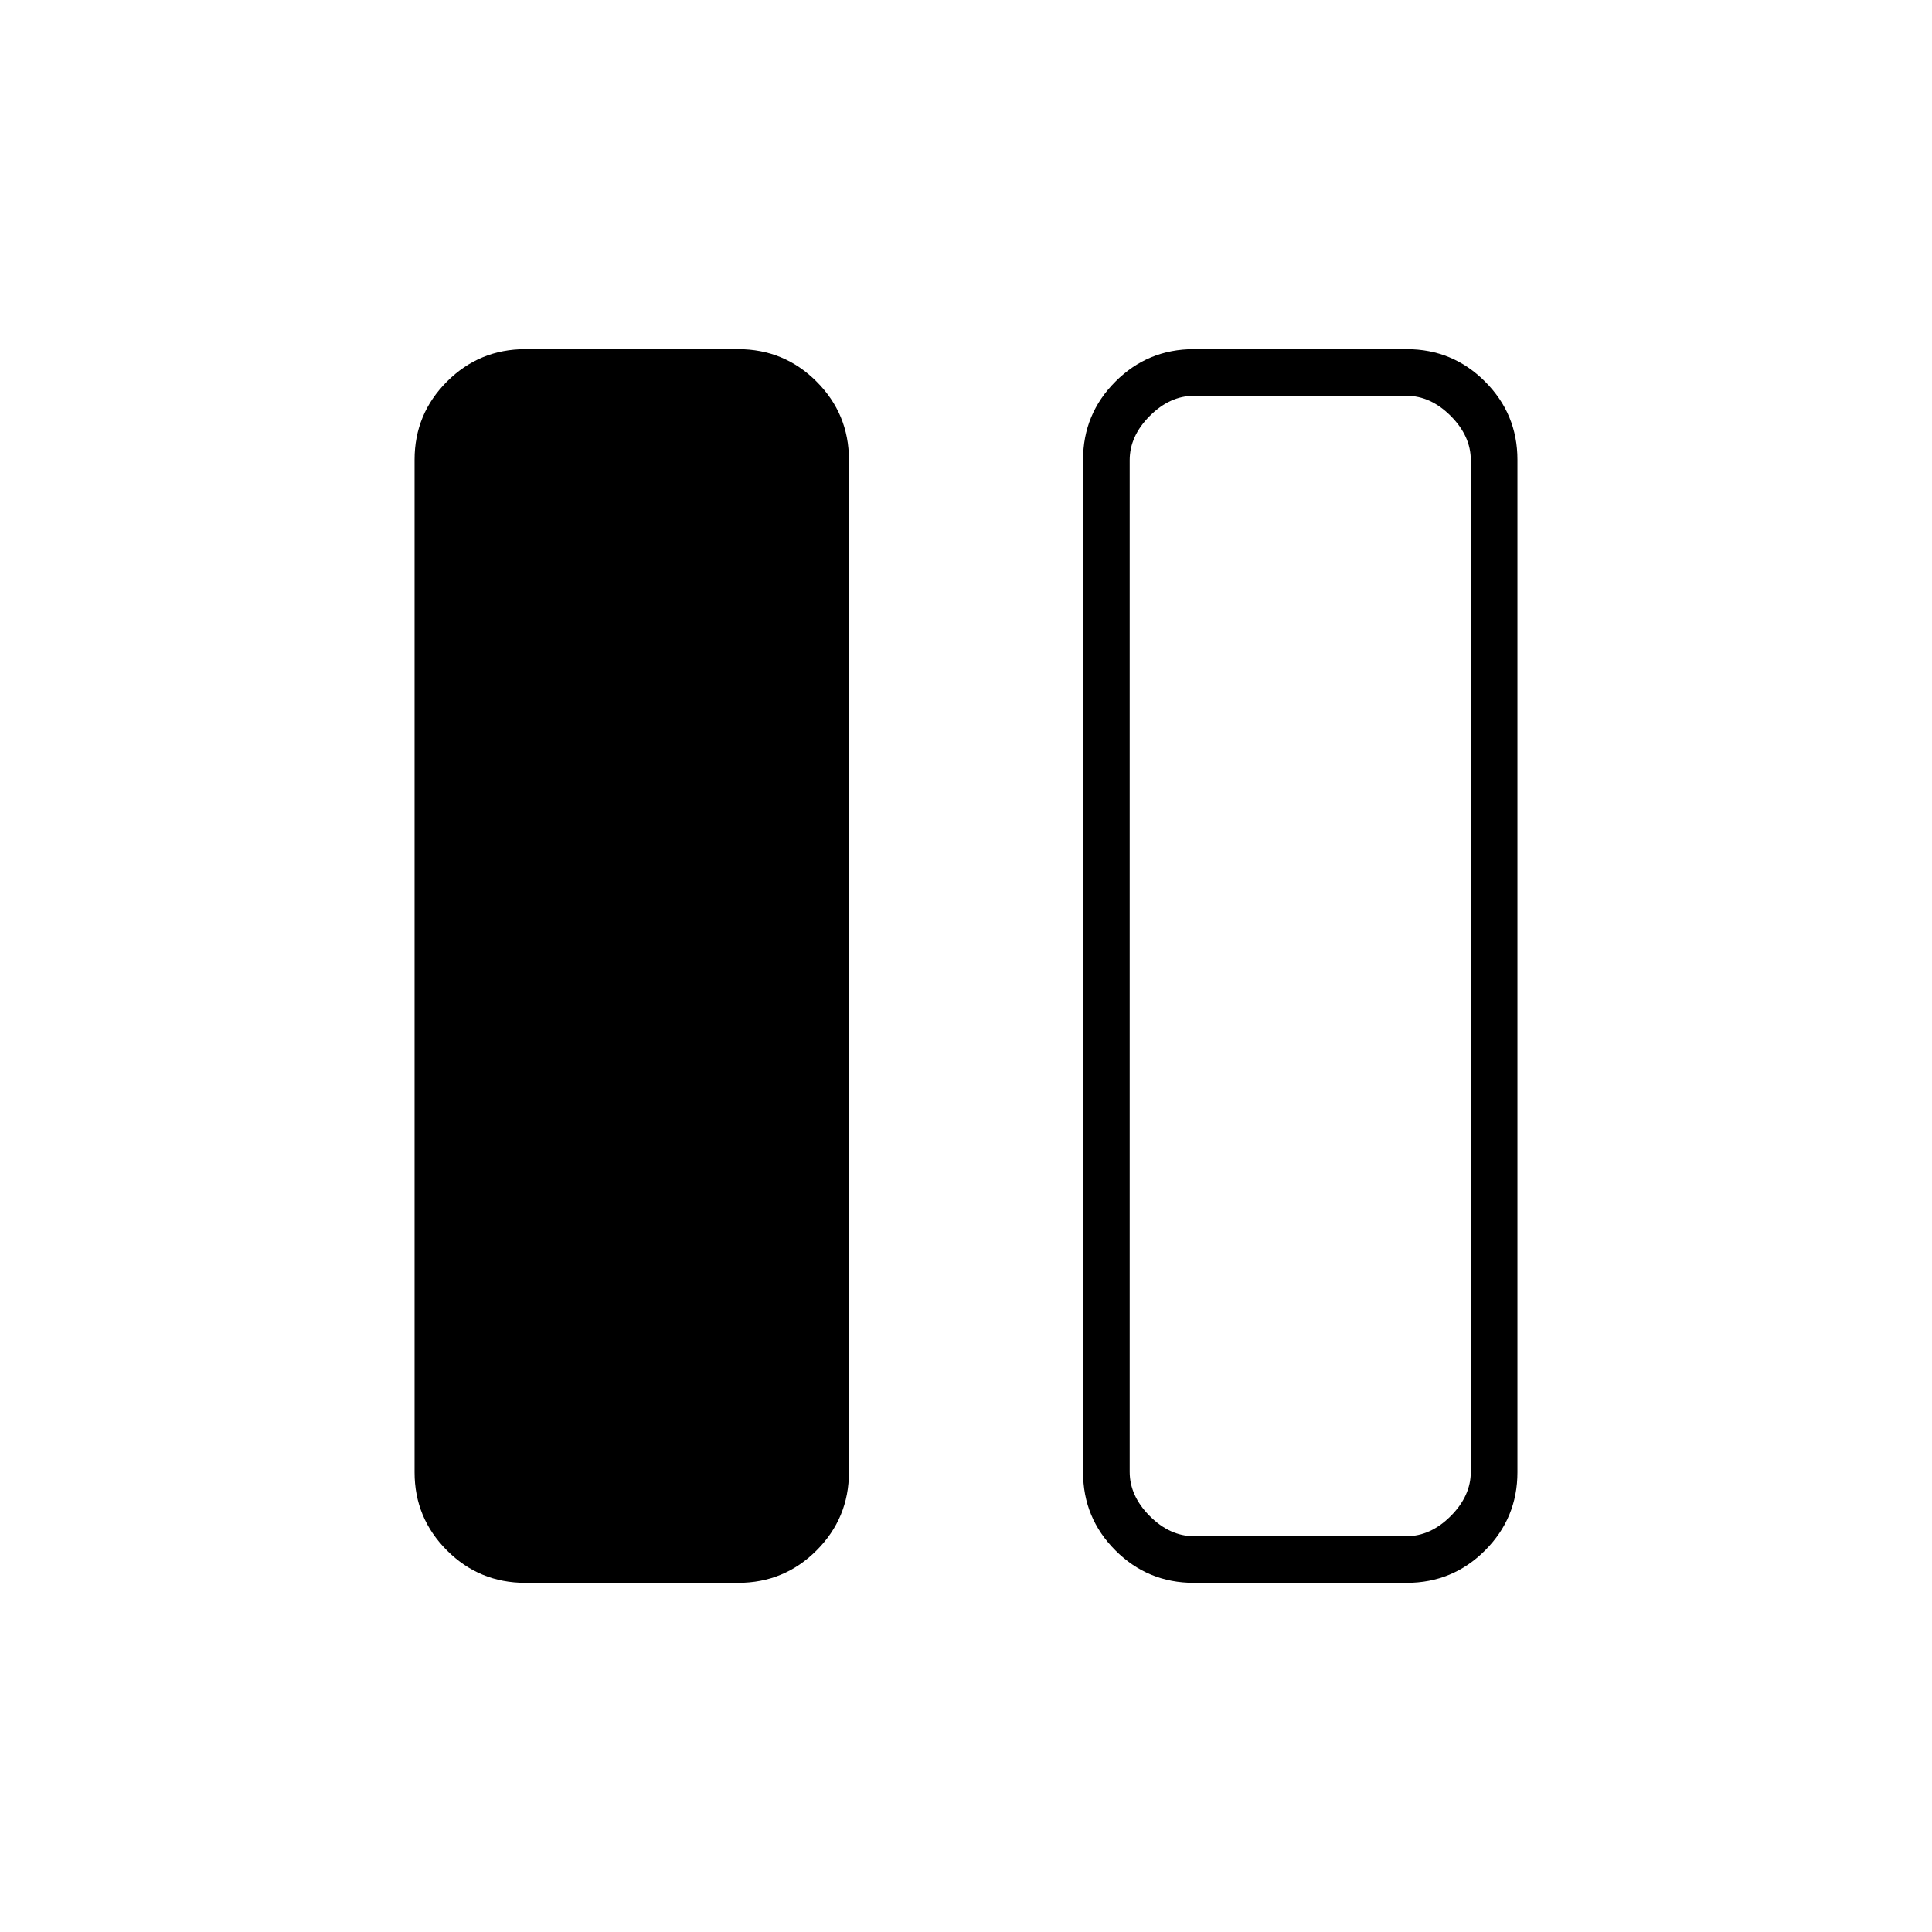 <svg xmlns="http://www.w3.org/2000/svg" height="40" viewBox="0 -960 960 960" width="40"><path d="M261.032-173.5q-22.84 0-38.936-16.096T206-228.43v-503.14q0-22.738 16.096-38.834 16.096-16.096 38.936-16.096h105.77q22.84 0 38.936 16.096 16.095 16.096 16.095 38.834v503.14q0 22.738-16.095 38.834-16.096 16.096-38.936 16.096h-105.77Zm332.166 0q-22.84 0-38.936-16.096-16.095-16.096-16.095-38.834v-503.14q0-22.738 16.095-38.834 16.096-16.096 38.936-16.096h105.77q22.84 0 38.936 16.096T754-731.57v503.14q0 22.738-16.096 38.834-16.096 16.096-38.936 16.096h-105.77Zm137.635-557.833q0-12-10-22t-22-10h-105.5q-12 0-22 10t-10 22v502.666q0 12 10 22t22 10h105.5q12 0 22-10t10-22v-502.666Zm-169.5 534.666h169.5-169.5Z"/></svg>